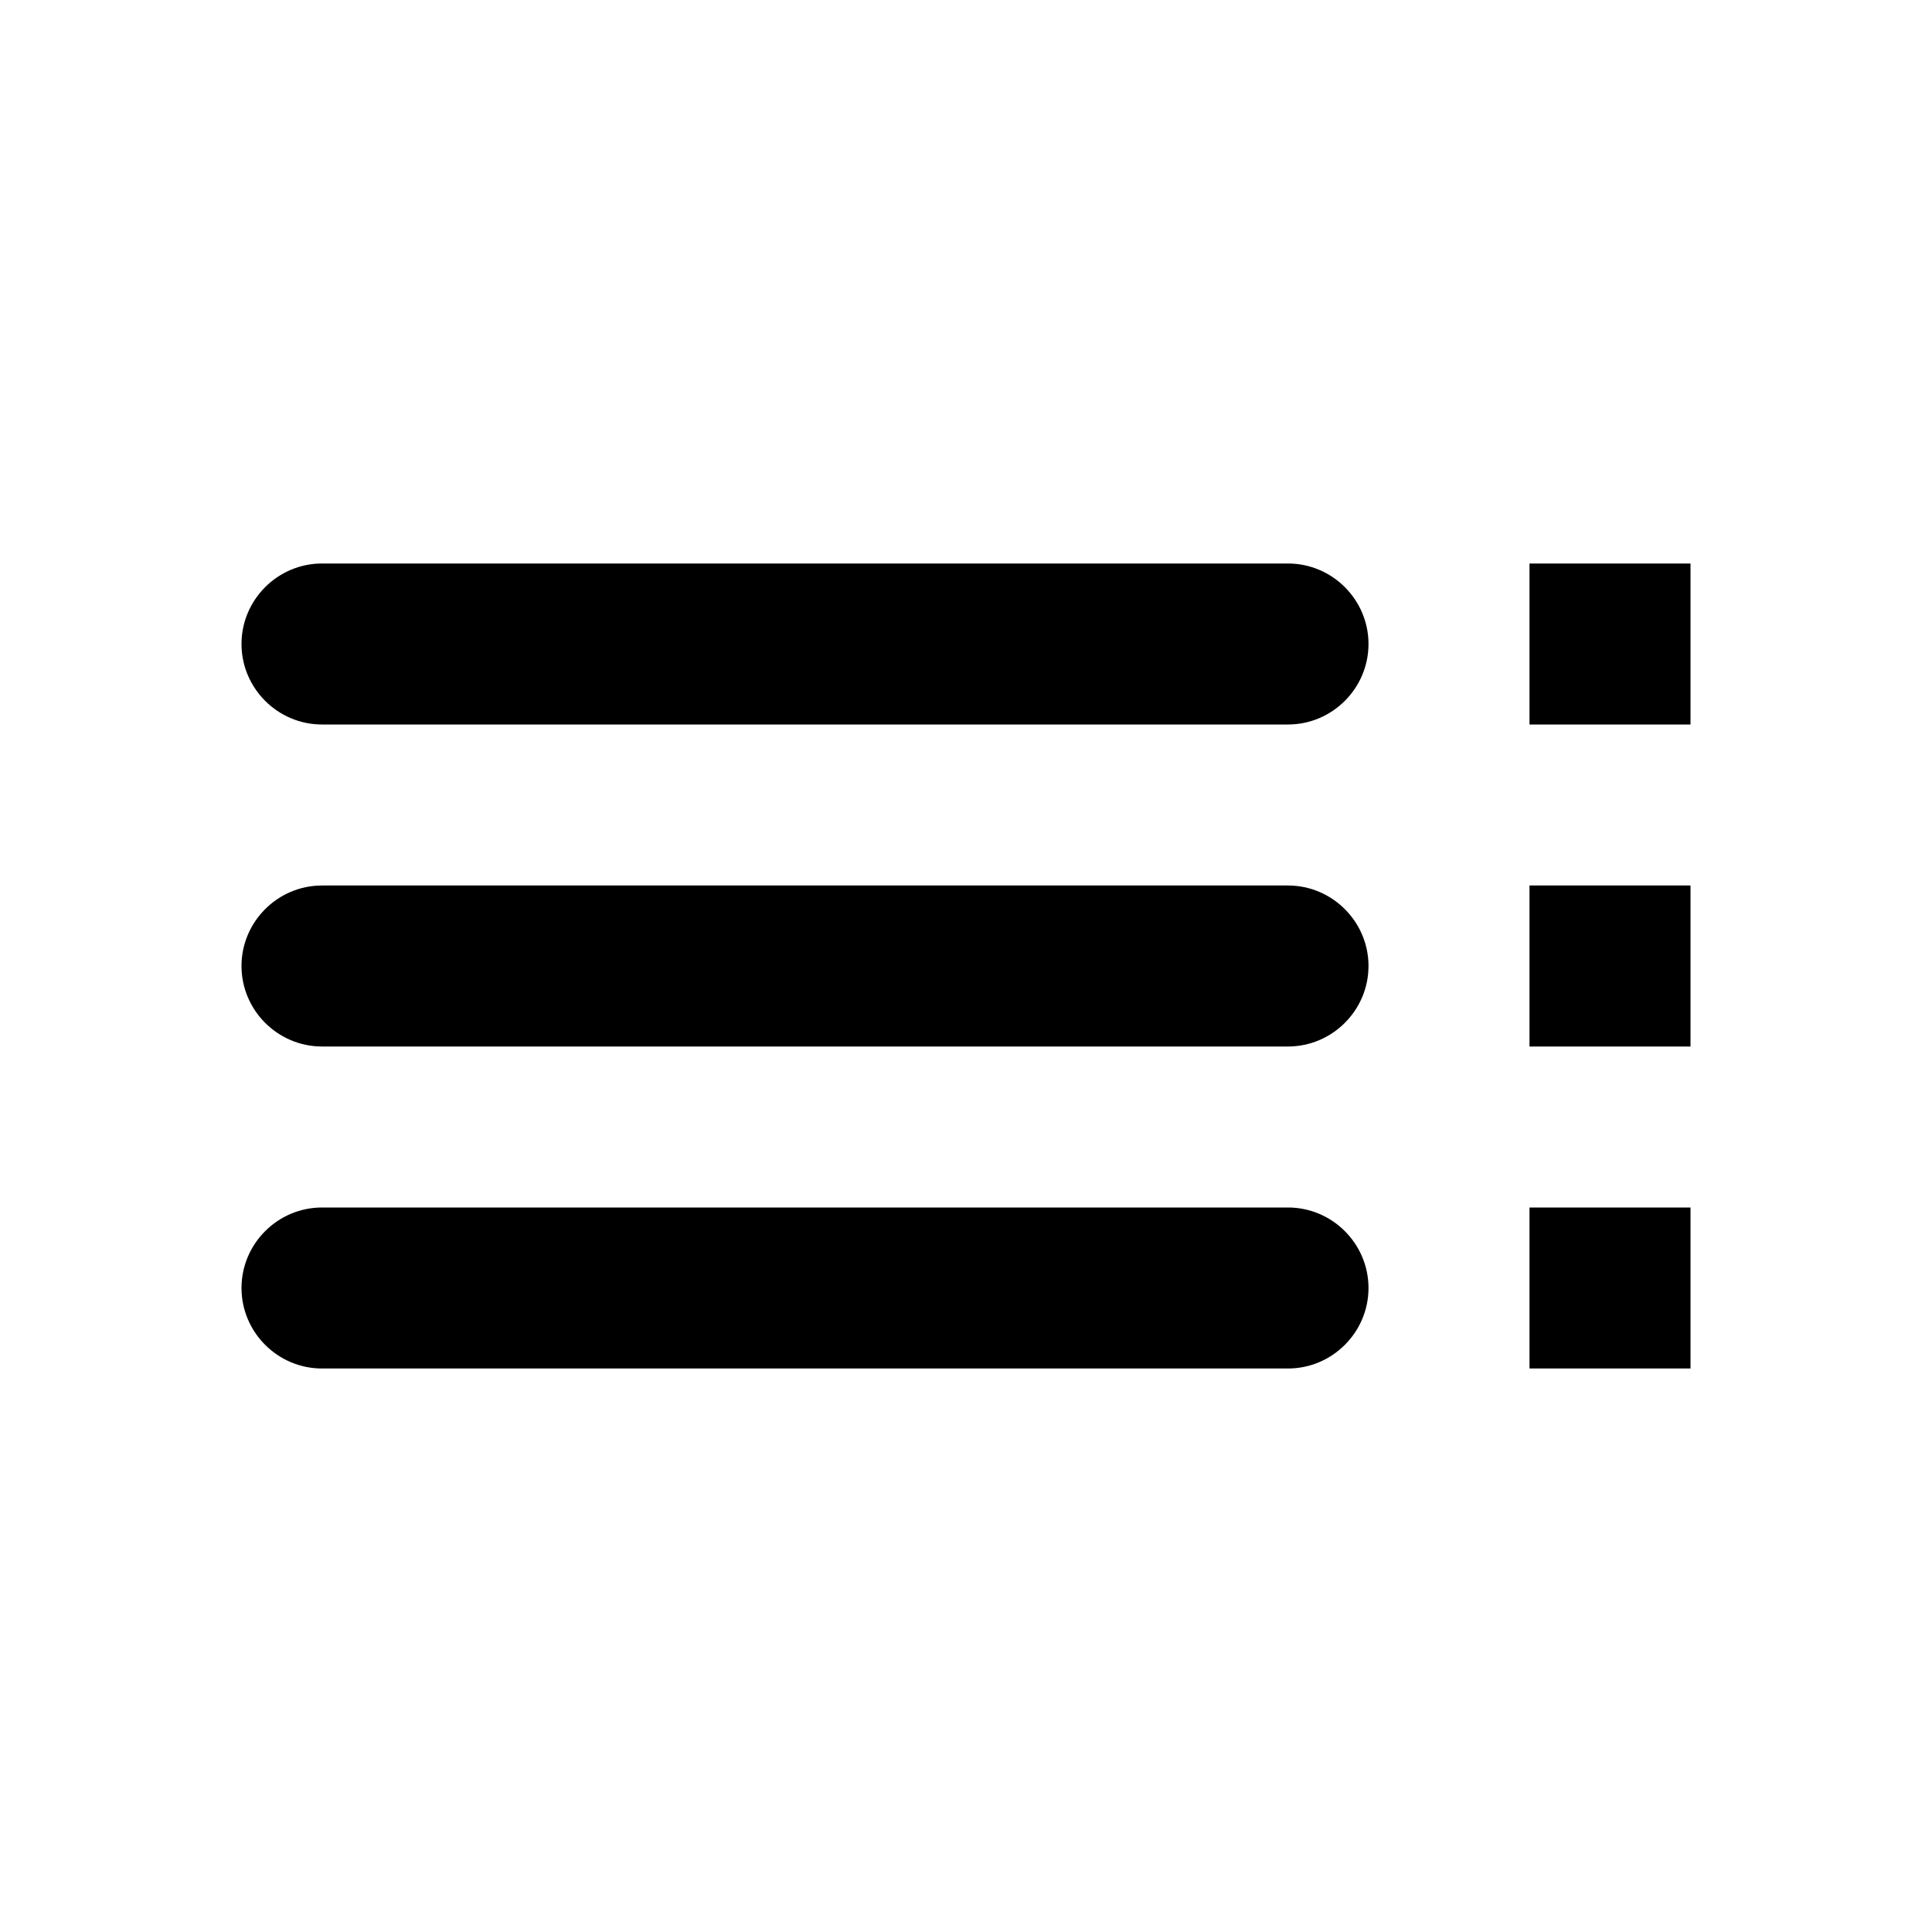 <svg width="24" height="24" viewBox="0 0 24 24" fill="none" xmlns="http://www.w3.org/2000/svg">
<path fill-rule="evenodd" clip-rule="evenodd" d="M16 9H4C3.45 9 3 8.55 3 8C3 7.45 3.45 7 4 7H16C16.55 7 17 7.45 17 8C17 8.55 16.55 9 16 9ZM16 13H4C3.45 13 3 12.55 3 12C3 11.45 3.45 11 4 11H16C16.55 11 17 11.45 17 12C17 12.55 16.55 13 16 13ZM4 17H16C16.55 17 17 16.55 17 16C17 15.45 16.55 15 16 15H4C3.45 15 3 15.45 3 16C3 16.55 3.45 17 4 17ZM21 17H19V15H21V17ZM19 7V9H21V7H19ZM21 13H19V11H21V13Z" fill="black"/>
</svg>
